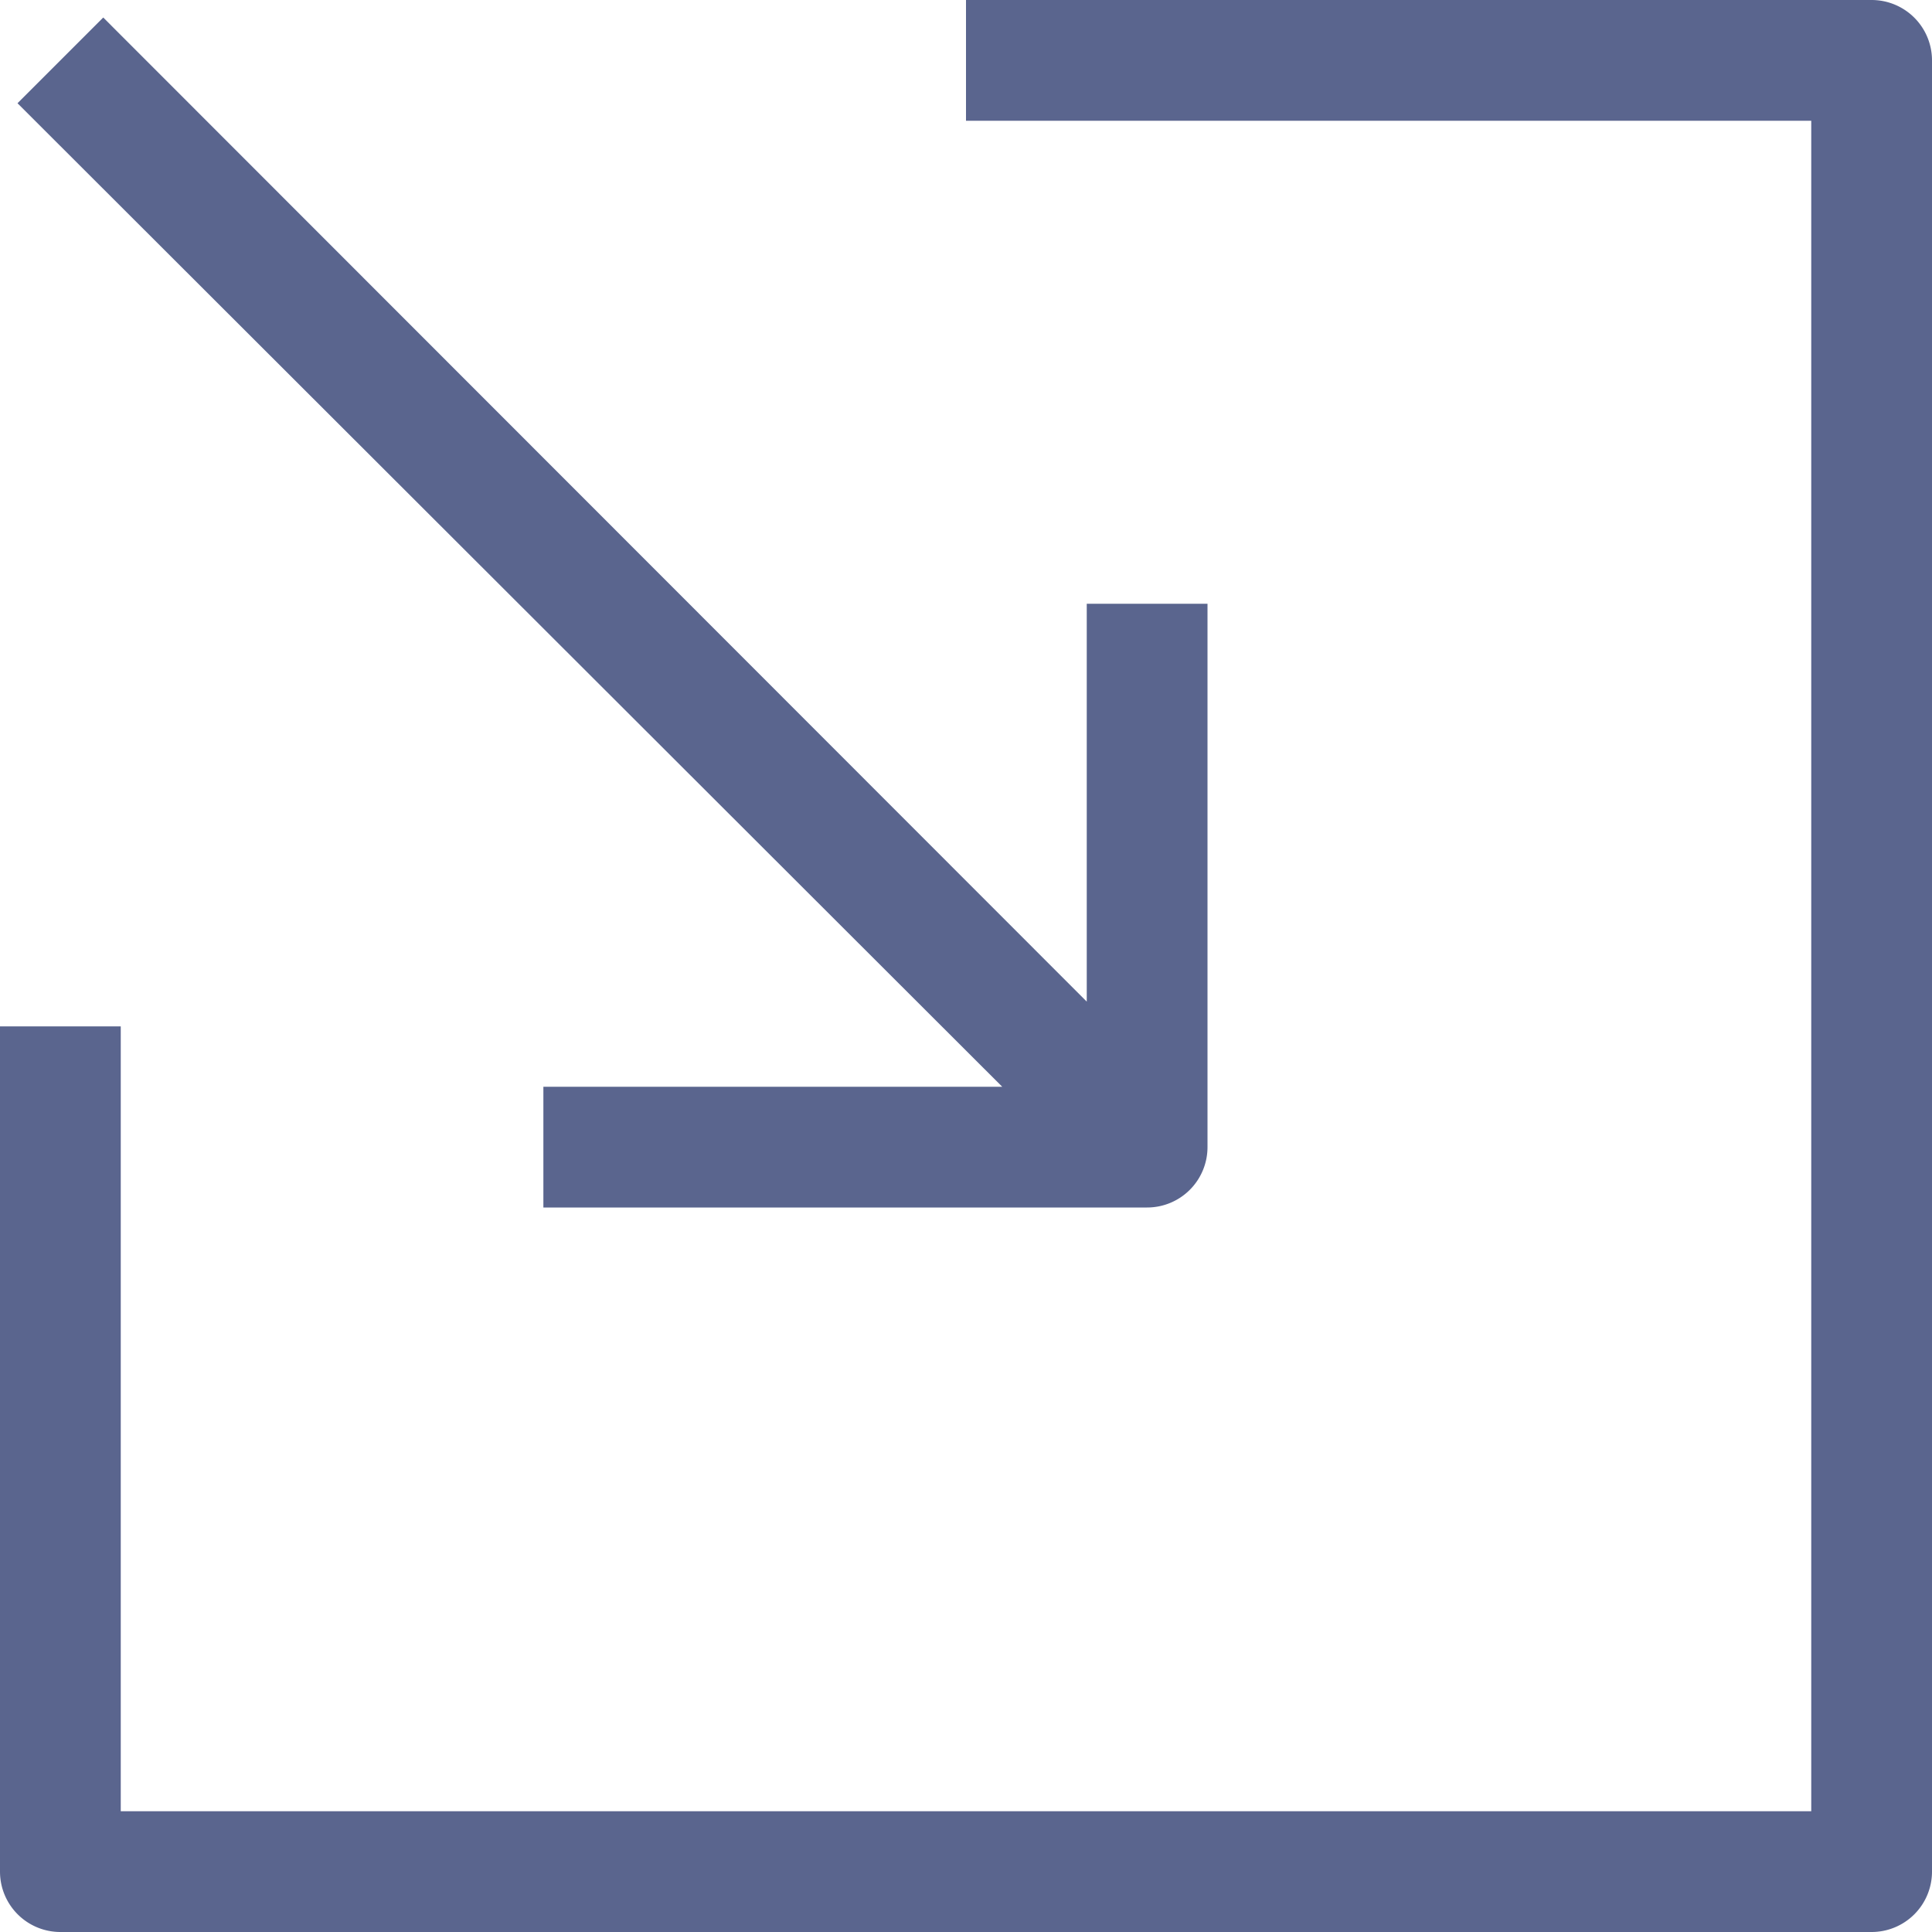 <svg xmlns="http://www.w3.org/2000/svg" id="np_input_1286628_000000" width="16" height="16" viewBox="0 0 16 16">
    <defs>
        <style>
            .cls-1{fill:#5a658e}
        </style>
    </defs>
    <path id="Path_605" d="M1 8.5V15h14V1H8V0h7.5a.5.5 0 0 1 .5.5v15a.5.5 0 0 1-.5.5H.5a.5.5 0 0 1-.5-.5v-7z" class="cls-1" data-name="Path 605"/>
    <path id="Path_606" d="M46.355 5.761h1v4.5a.5.5 0 0 1-.5.5h-5v-1h3.8L37.5 1.616l.71-.71 8.145 8.15z" class="cls-1" data-name="Path 606" transform="translate(-37.355 -.761)"/>
</svg>
